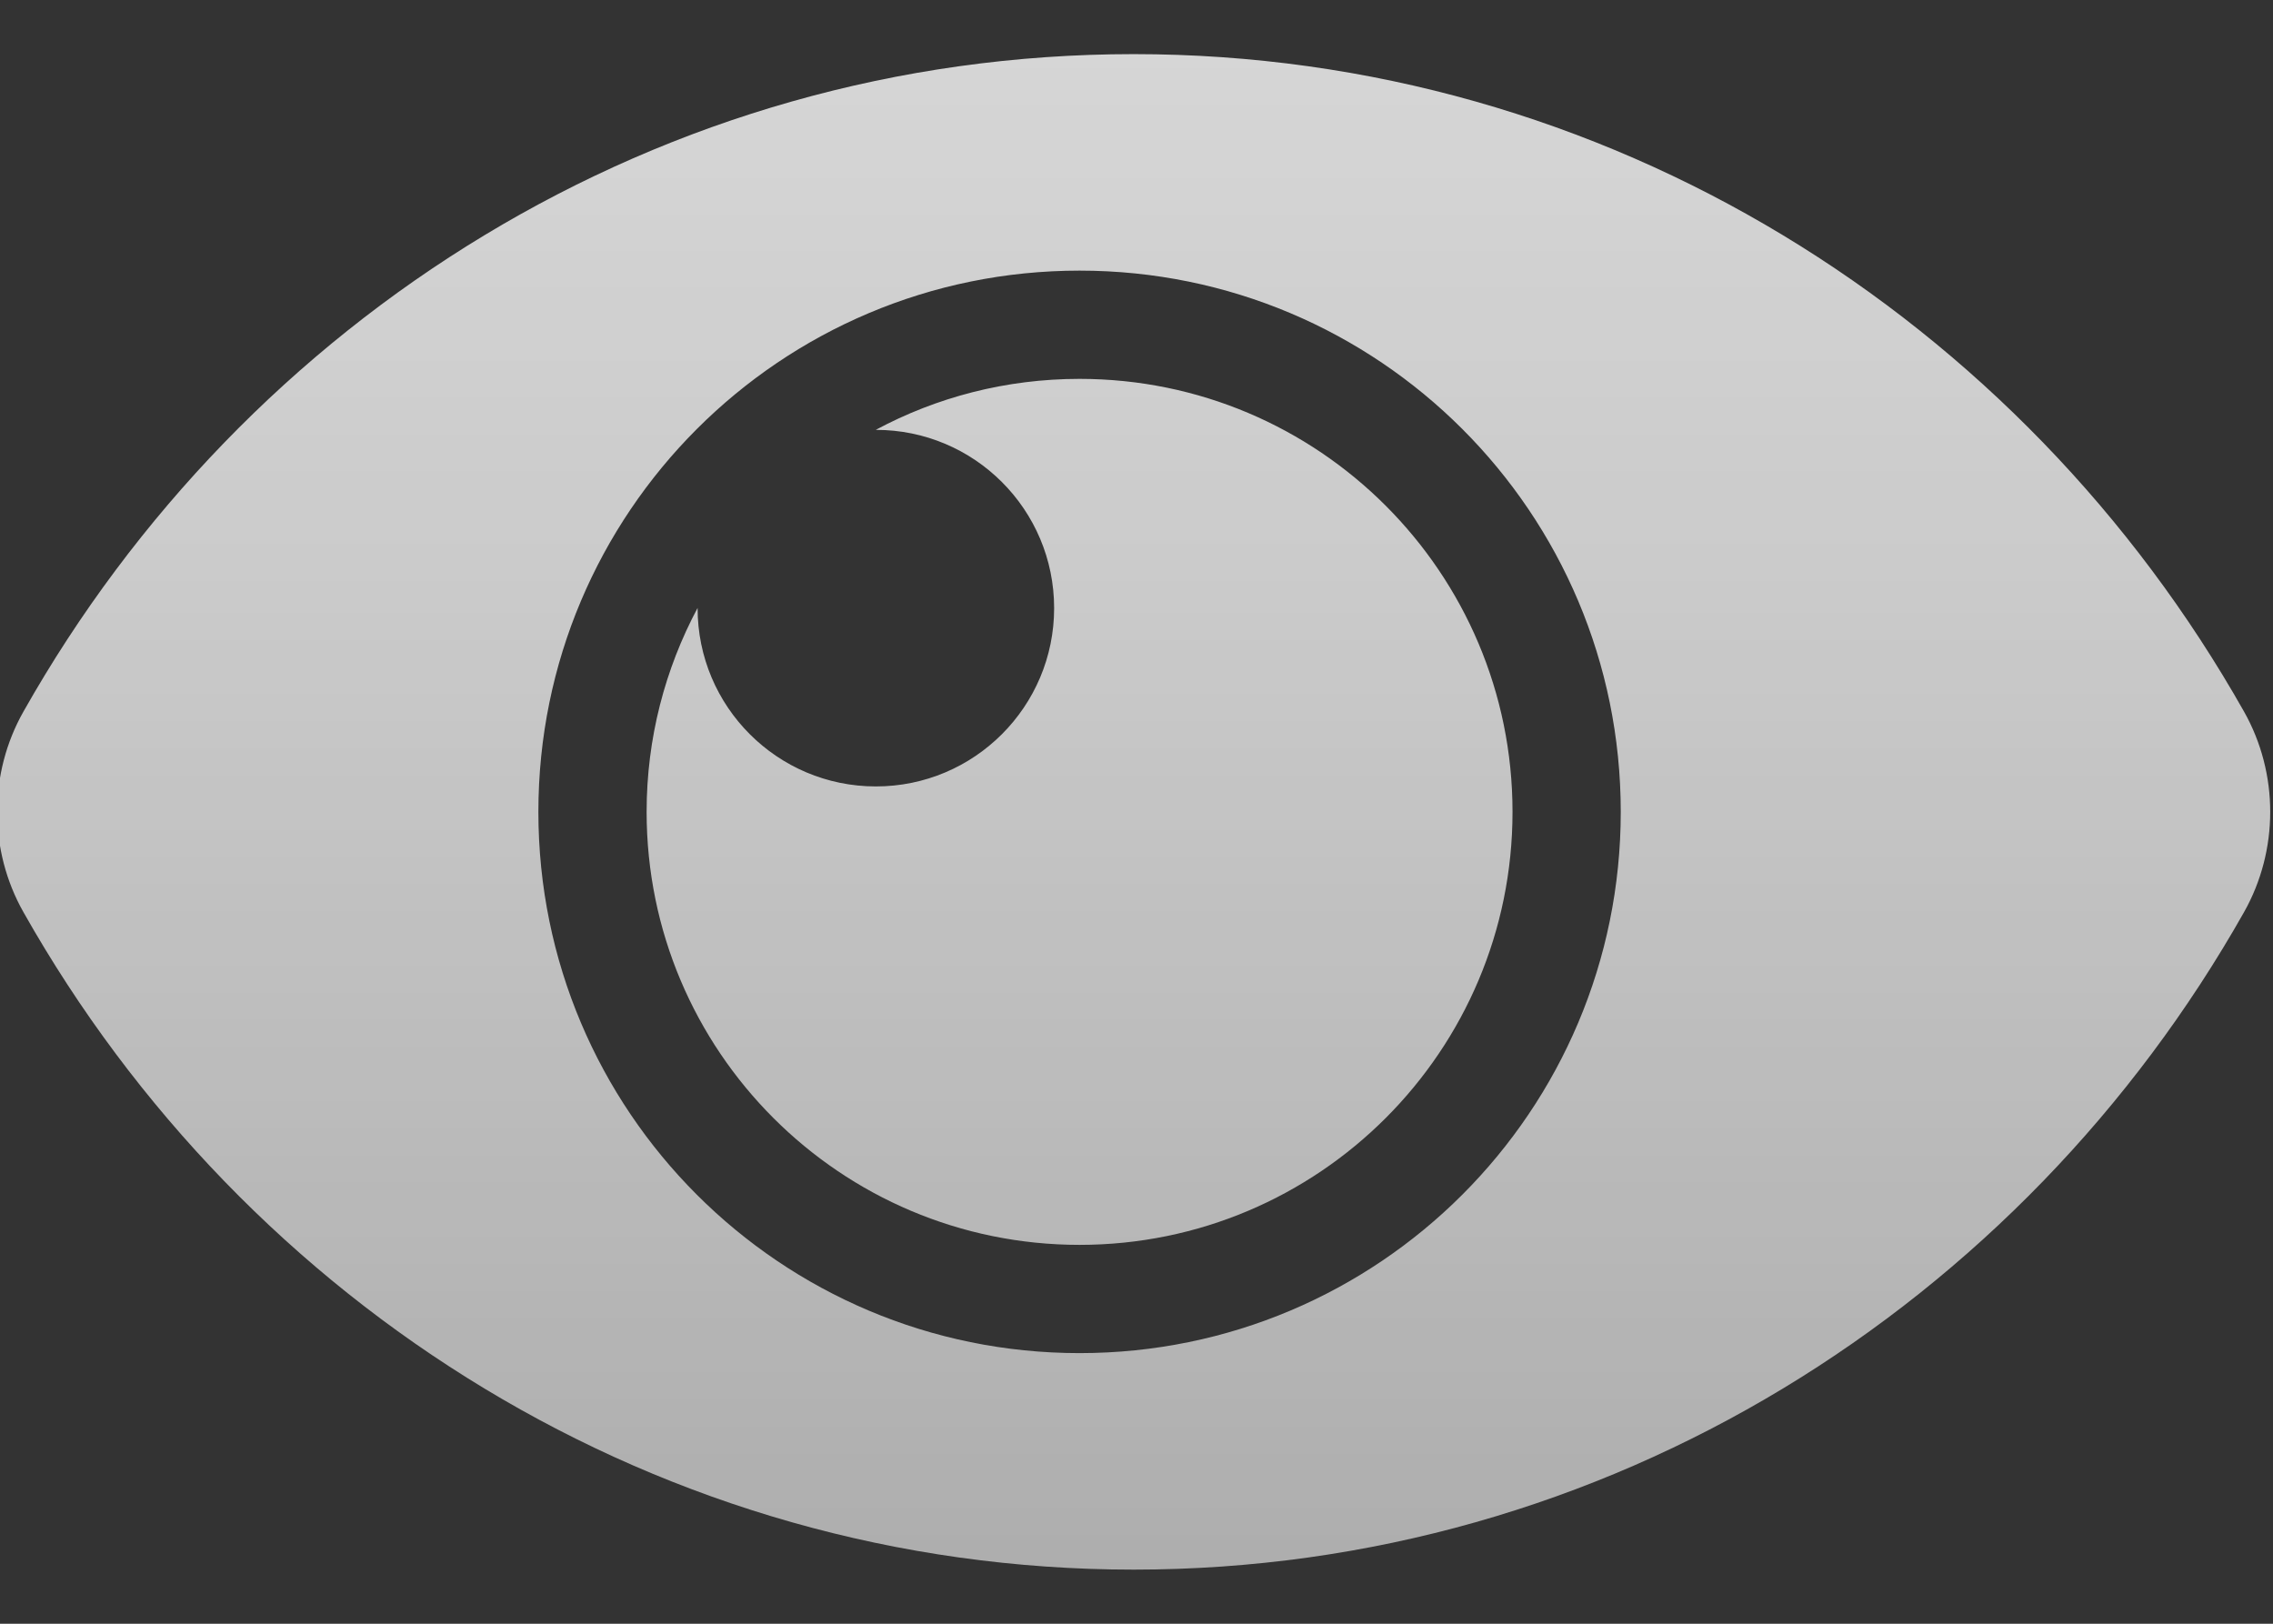 <?xml version="1.0" encoding="UTF-8"?>
<svg width="21px" height="15px" viewBox="0 0 21 15" version="1.1" xmlns="http://www.w3.org/2000/svg" xmlns:xlink="http://www.w3.org/1999/xlink">
    <rect x="0" y="0" width="21" height="15" fill="#333333" stroke="none"/>
    <!-- Generator: Sketch 59.1 (86144) - https://sketch.com -->
    <title>Shape</title>
    <desc>Created with Sketch.</desc>
    <defs>
        <linearGradient x1="50%" y1="100%" x2="50%" y2="0.122%" id="linearGradient-1">
            <stop stop-color="#CCCCCC" offset="0%"></stop>
            <stop stop-color="#F0F0F0" offset="64%"></stop>
            <stop stop-color="#FFFFFF" offset="100%"></stop>
            <stop stop-color="#FBFBFA" offset="100%"></stop>
            <stop stop-color="#F0EEEB" offset="100%"></stop>
        </linearGradient>
    </defs>
    <g id="Welcome" stroke="none" stroke-width="1" fill="none" fill-rule="evenodd" opacity="0.8">
        <path d="M20.732,6.573 C18.676,2.933 14.842,0.5 10.474,0.5 C6.104,0.5 2.271,2.935 0.217,6.573 C-0.107,7.145 -0.107,7.855 0.217,8.427 C2.272,12.067 6.106,14.5 10.474,14.5 C14.844,14.5 18.677,12.065 20.732,8.427 C21.055,7.855 21.055,7.145 20.732,6.573 Z M9.974,12.5 C7.211,12.5 4.974,10.264 4.974,7.5 C4.974,4.737 7.21,2.5 9.974,2.5 C12.738,2.5 14.974,4.736 14.974,7.5 C14.974,10.263 12.738,12.5 9.974,12.5 Z M13.974,7.5 C13.974,9.709 12.183,11.5 9.974,11.5 C7.765,11.5 5.974,9.709 5.974,7.5 C5.974,6.819 6.145,6.178 6.445,5.616 L6.445,5.618 C6.445,6.527 7.182,7.265 8.092,7.265 C9.002,7.265 9.739,6.527 9.739,5.618 C9.739,4.708 9.002,3.971 8.092,3.971 L8.091,3.971 C8.652,3.67 9.293,3.5 9.974,3.5 C12.183,3.5 13.974,5.291 13.974,7.5 Z" id="Shape" fill="url(#linearGradient-1)" fill-rule="nonzero"></path>
    </g>
</svg>